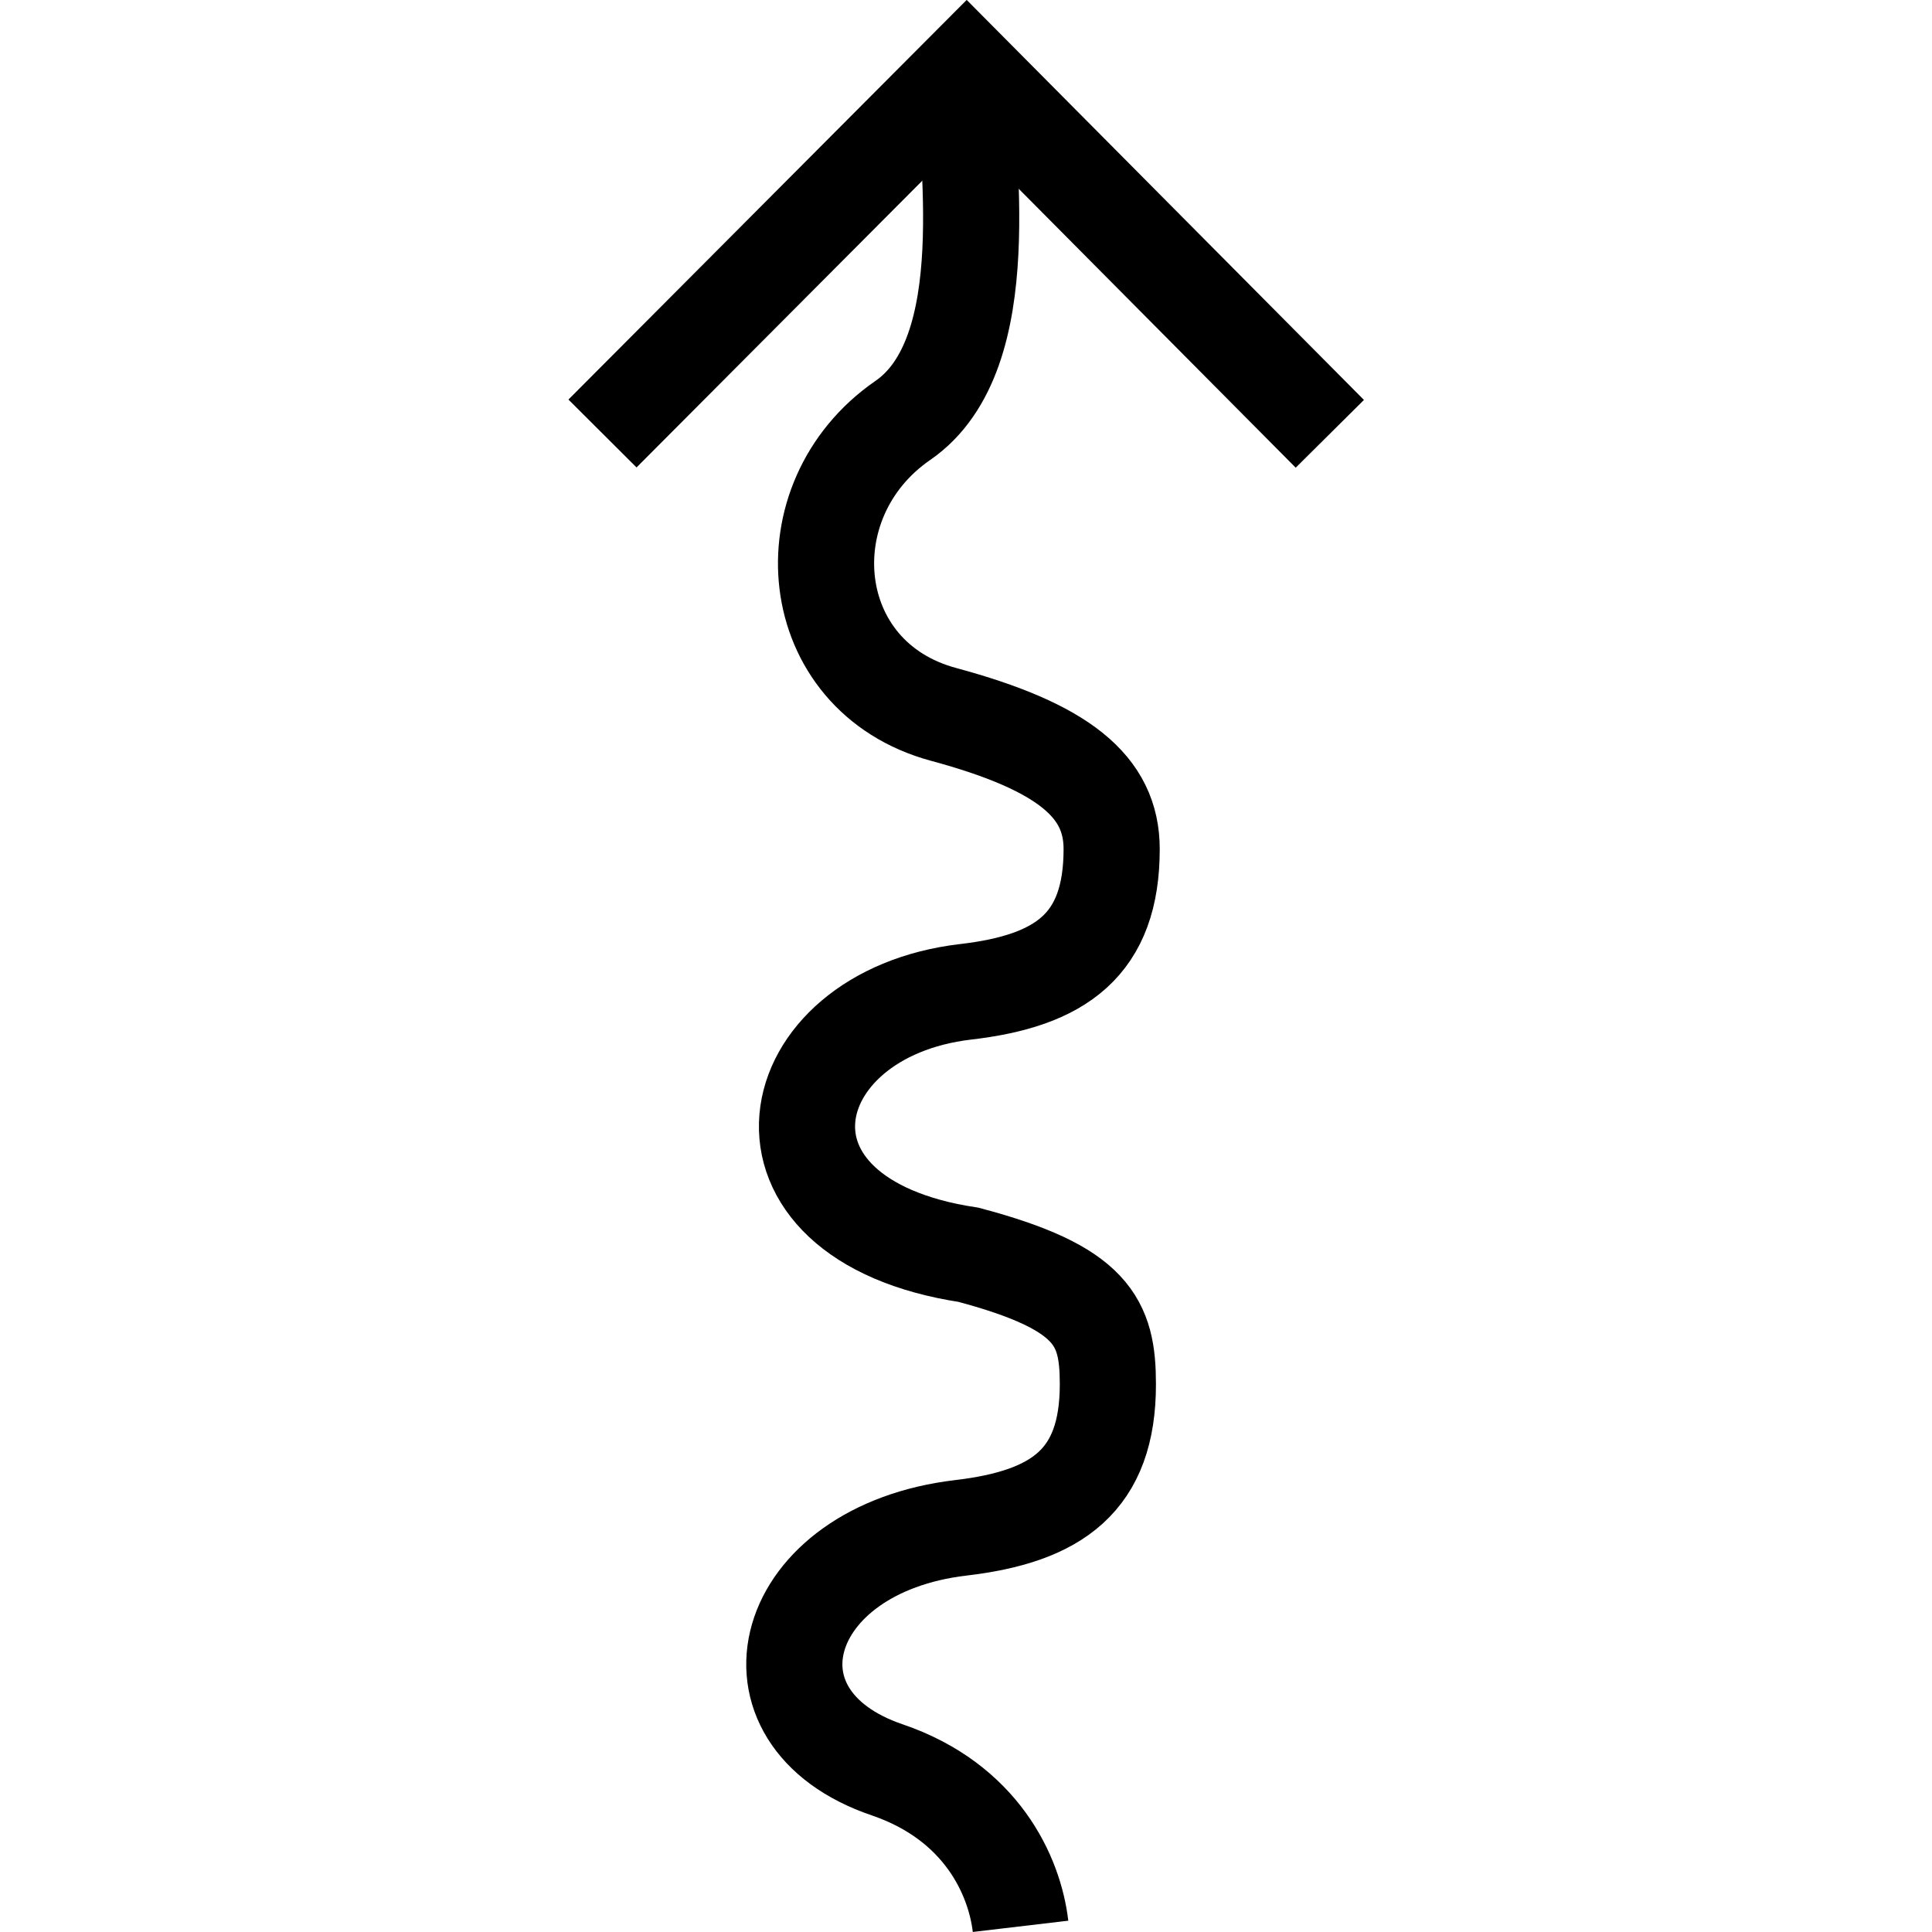 <?xml version="1.0" encoding="UTF-8" standalone="no"?>
<!-- Created with Inkscape (http://www.inkscape.org/) -->

<svg
   xmlns:dc="http://purl.org/dc/elements/1.1/"
   xmlns:cc="http://creativecommons.org/ns#"
   xmlns:rdf="http://www.w3.org/1999/02/22-rdf-syntax-ns#"
   xmlns:svg="http://www.w3.org/2000/svg"
   xmlns="http://www.w3.org/2000/svg"
   xmlns:sodipodi="http://sodipodi.sourceforge.net/DTD/sodipodi-0.dtd"
   xmlns:inkscape="http://www.inkscape.org/namespaces/inkscape"
   width="6.128mm"
   height="6.128mm"
   viewBox="0 0 6.128 6.128"
   version="1.1"
   id="svg28038"
   inkscape:version="0.92.2 (5c3e80d, 2017-08-06)"
   sodipodi:docname="17.63.svg">
  <defs
     id="defs28032" />
  <sodipodi:namedview
     id="base"
     pagecolor="#ffffff"
     bordercolor="#666666"
     borderopacity="1.0"
     inkscape:pageopacity="0.0"
     inkscape:pageshadow="2"
     inkscape:zoom="12.791939"
     inkscape:cx="19.802112"
     inkscape:cy="4.0336322"
     inkscape:document-units="mm"
     inkscape:current-layer="layer1"
     showgrid="false"
     inkscape:window-width="1920"
     inkscape:window-height="1018"
     inkscape:window-x="-8"
     inkscape:window-y="-8"
     inkscape:window-maximized="1" />
  <g
     inkscape:label="Layer 1"
     inkscape:groupmode="layer"
     id="layer1"
     transform="translate(-104.572,-145.571)">
    <g
       id="g28050"
       transform="rotate(180,106.735,148.734)">
      <path
         id="path27577"
         d="m 105.661,145.787 c 0.019,0.161 0.124,0.394 0.422,0.496 0.488,0.165 0.345,0.7 -0.233,0.768 -0.305,0.036 -0.466,0.15 -0.466,0.455 0,0.198 0.047,0.306 0.442,0.411 0.748,0.113 0.612,0.763 0.01,0.834 -0.303,0.035 -0.464,0.149 -0.464,0.453 0,0.198 0.152,0.324 0.533,0.427 0.445,0.12 0.496,0.679 0.13,0.932 -0.309,0.212 -0.198,0.849 -0.198,1.104"
         style="fill:none;stroke:#000000;stroke-width:0.305;stroke-linecap:butt;stroke-linejoin:miter;stroke-miterlimit:4;stroke-opacity:1"
         inkscape:connector-curvature="0" />
      <path
         id="path27575"
         d="m 104.68,150.521 1.152,1.16 1.155,-1.159"
         style="fill:none;stroke:#000000;stroke-width:0.305;stroke-linecap:butt;stroke-linejoin:miter;stroke-miterlimit:4;stroke-opacity:1"
         inkscape:connector-curvature="0" />
    </g>
  </g>
</svg>
